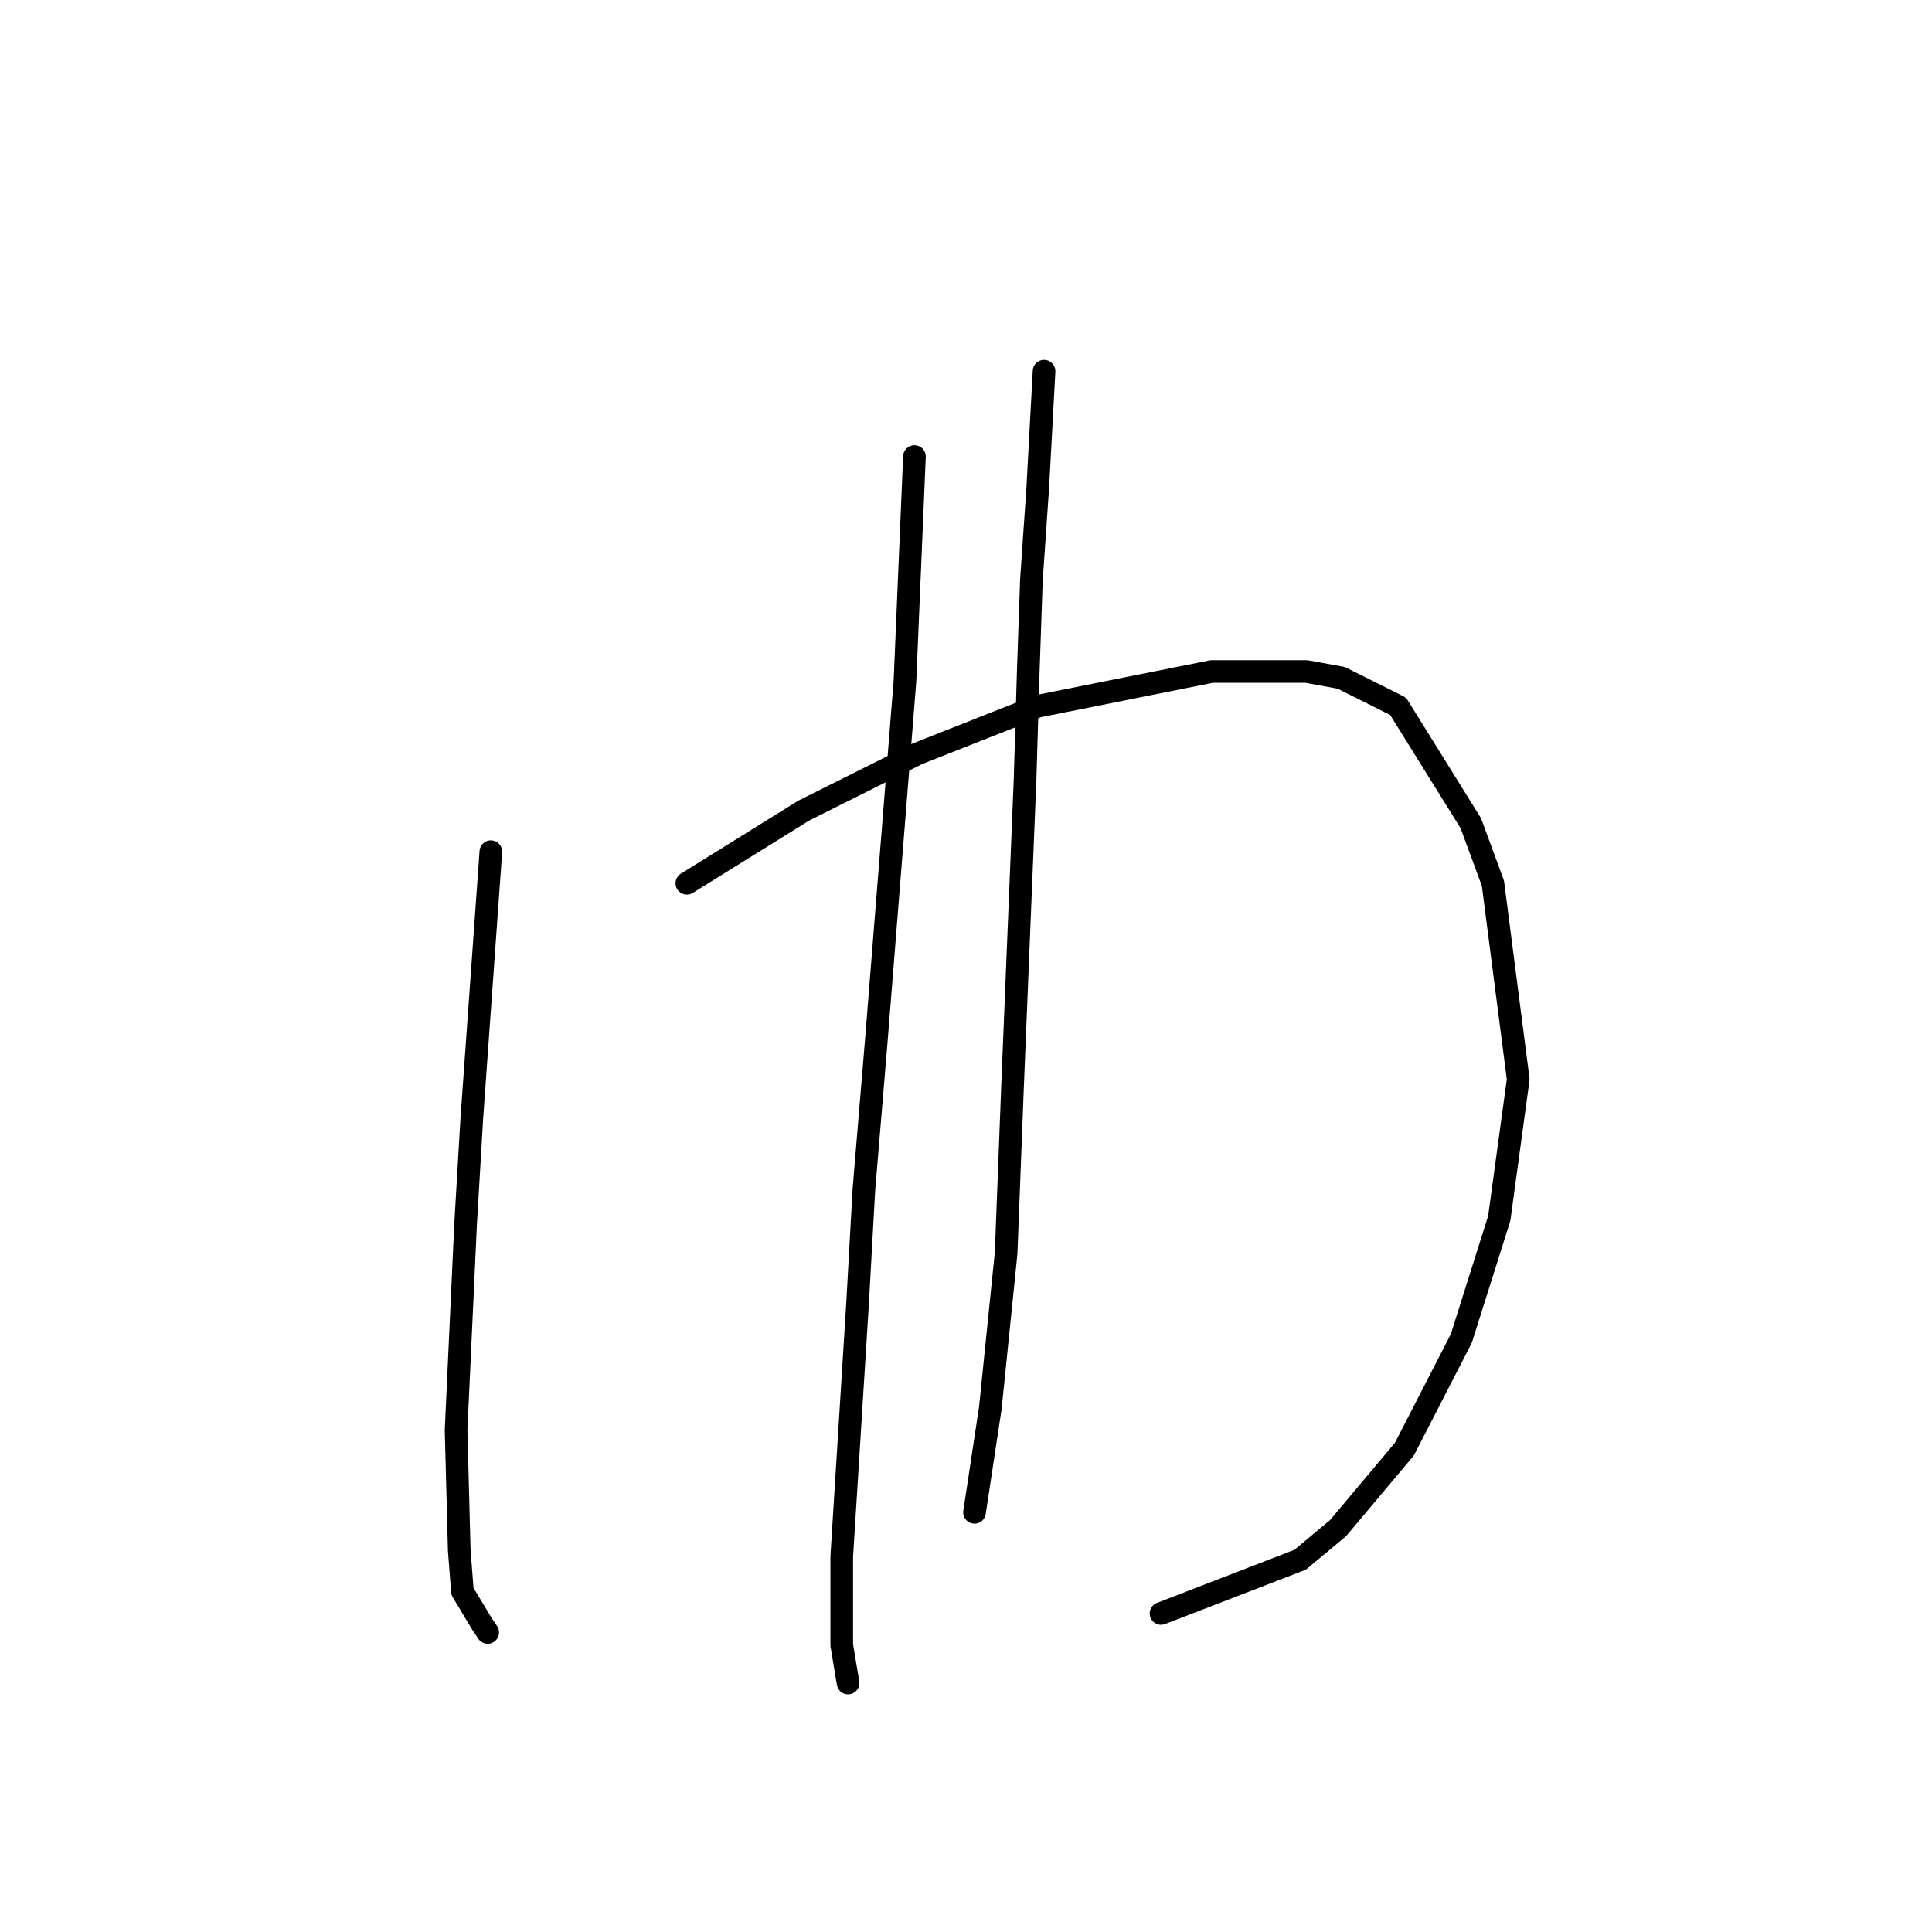 <?xml version="1.0" standalone="no"?>
    <svg width="256" height="256" xmlns="http://www.w3.org/2000/svg" version="1.1">
    <polyline stroke="black" stroke-width="3" stroke-linecap="round" fill="transparent" stroke-linejoin="round" points="65.042 112.852 62.529 148.036 61.691 162.277 60.435 189.502 60.854 205.419 61.273 210.864 63.786 215.053 64.623 216.309 64.623 216.309 " />
        <polyline stroke="black" stroke-width="3" stroke-linecap="round" fill="transparent" stroke-linejoin="round" points="91.011 117.04 106.509 107.406 114.048 103.637 121.588 99.867 137.504 93.584 160.542 88.977 173.107 88.977 177.715 89.815 185.254 93.584 194.888 109.082 197.82 117.04 201.171 143.009 198.657 161.439 193.631 177.355 186.092 192.015 177.296 202.487 172.269 206.675 153.84 213.796 153.84 213.796 " />
        <polyline stroke="black" stroke-width="3" stroke-linecap="round" fill="transparent" stroke-linejoin="round" points="121.169 60.495 119.912 90.233 116.143 137.564 114.467 157.669 113.63 172.748 111.535 206.257 111.535 217.985 112.373 223.011 112.373 223.011 " />
        <polyline stroke="black" stroke-width="3" stroke-linecap="round" fill="transparent" stroke-linejoin="round" points="138.342 49.185 137.504 64.683 136.667 76.83 136.248 88.977 135.829 103.218 134.154 144.266 133.316 166.046 131.222 186.57 129.127 200.393 129.127 200.393 " />
        </svg>